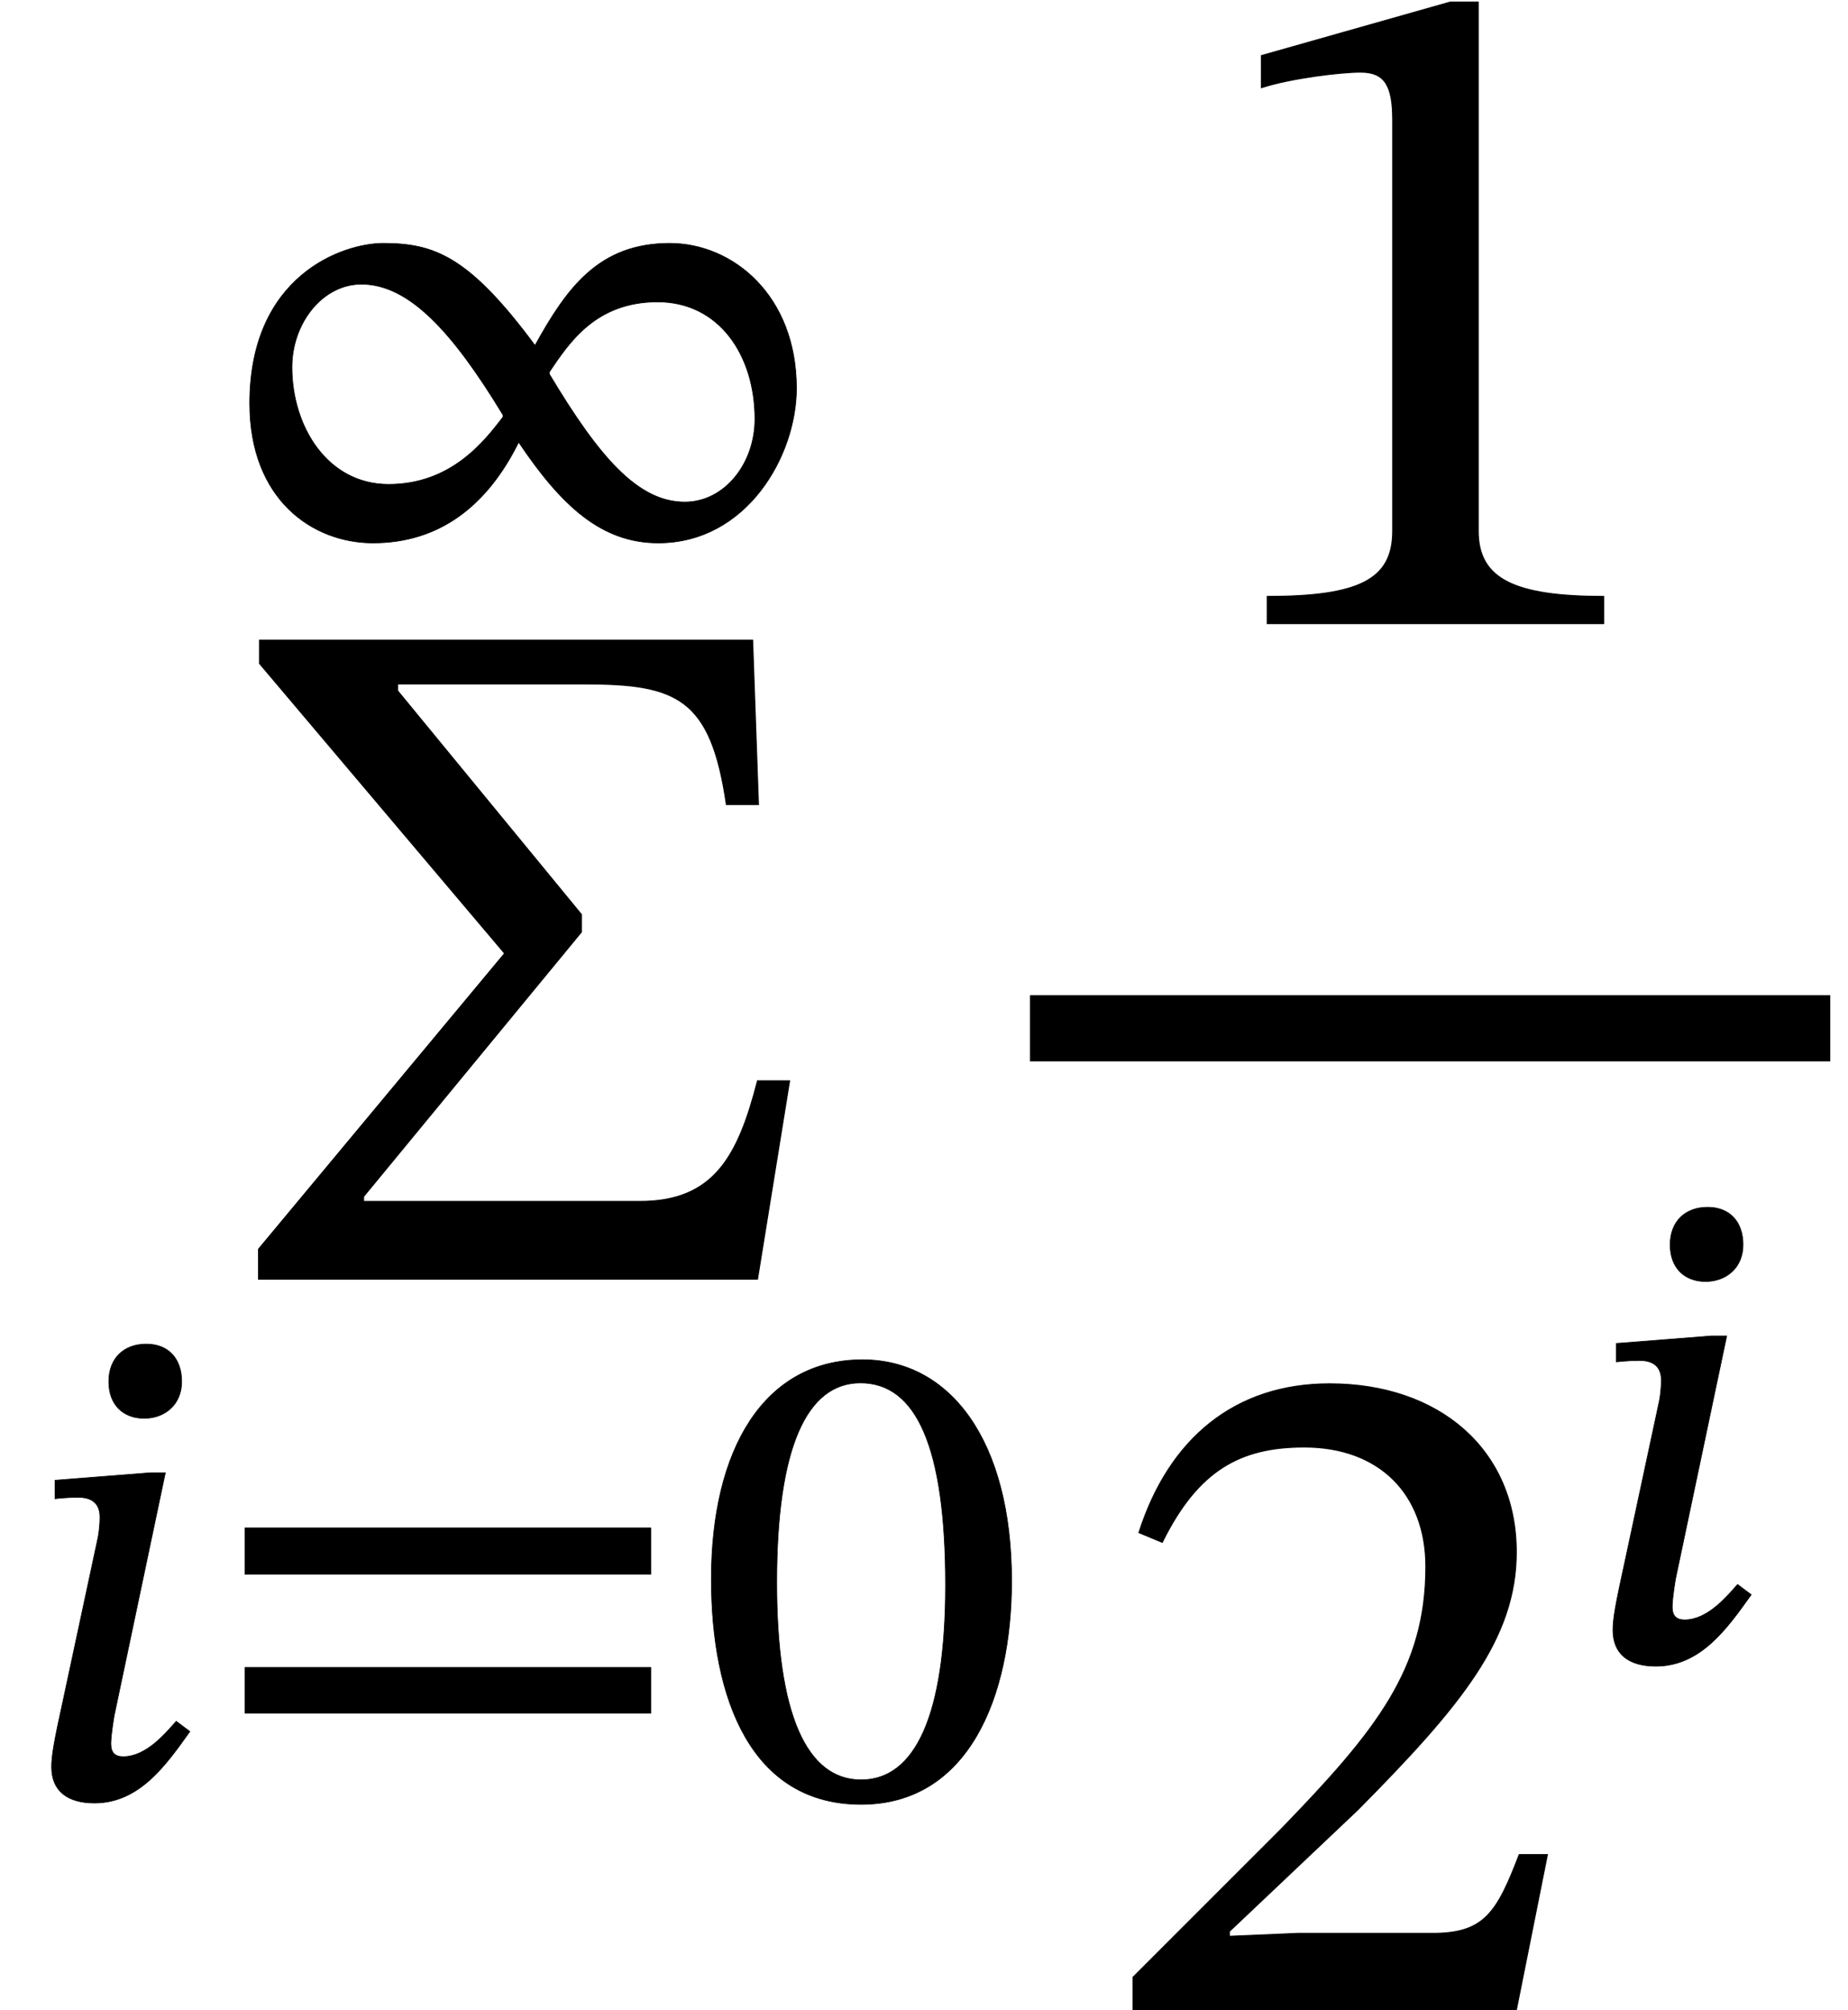<?xml version="1.0" encoding="UTF-8" standalone="no"?>
<svg xmlns="http://www.w3.org/2000/svg" viewBox="-1 0 114 124" width="114" height="124" style="background:white;vertical-align:-46px">
    <g fill="currentColor" stroke="currentColor" transform="translate(0,0.13)">
        <g transform="translate(0,78.78)" id="16">
            <g transform="translate(0,0)" id="5">
                <g transform="translate(11.256,-45.42)" id="7"></g>
                <g transform="translate(0,0)" id="undefined"></g>
                <g transform="translate(0,31.93)" id="6"></g>
            </g>
            <g transform="translate(62.538,-15.48)" id="13">
                <g transform="translate(0,-24.96)" id="14"></g>
                <g transform="translate(0,-2.6645352591003757e-15)" id="undefined"></g>
                <g transform="translate(0,60.57)" id="15">
                    <g transform="translate(33.78,0)" id="11">
                        <g transform="translate(0,-21.6)" id="12"></g>
                    </g>
                </g>
            </g>
        </g>
        <g transform="translate(0,78.78)" id="16">
            <g transform="translate(0,0)" id="5">
                <g transform="translate(11.256,-45.42)" id="7">
                    <path id="4" style="opacity:1" aria-hidden="true" d="M 878,227 C 878,364 784,440 692,440C 588,440 541,375 494,290C 397,421 346,440 271,440C 212,440 75,393 75,205C 75,63 168,0 256,0C 354,0 424,55 470,148C 533,54 592,0 675,0C 805,0 878,128 878,227ZM 515,251 C 544,294 583,354 674,354C 765,354 817,275 817,182C 817,116 772,60 714,60C 645,60 588,126 515,248ZM 447,185 C 419,148 370,86 279,86C 189,86 137,171 137,258C 137,323 182,380 239,380C 309,380 373,310 447,188Z" transform="translate(0, 0) scale(0.042, -0.042)"></path>
                </g>
                <g transform="translate(0,0)" id="undefined">
                    <path id="0" style="opacity:1" aria-hidden="true" d="M 576,204 L 543,204 C 523,126 498,80 422,80L 138,80 L 138,85 L 362,357 L 362,375 L 173,605 L 173,612 L 365,612 C 460,612 495,598 511,488L 544,488 L 538,657 L 31,657 L 31,633 L 283,335 L 30,31 L 30,0 L 543,0 Z" transform="translate(13.149, 0) scale(0.06, -0.06)"></path>
                </g>
                <g transform="translate(0,31.93)" id="6">
                    <path id="1" style="opacity:1" aria-hidden="true" d="M 243,610 C 243,643 224,665 191,665C 158,665 136,644 136,610C 136,575 158,556 188,556C 218,556 243,576 243,610ZM 219,476 L 197,476 L 57,465 L 57,438 C 57,438 74,440 91,440C 118,440 123,424 123,411C 123,394 120,380 120,380L 69,142 C 56,83 52,61 52,44C 52,9 75,-9 115,-9C 181,-9 220,47 255,96L 235,111 C 219,93 191,59 157,59C 145,59 139,65 139,78C 139,92 144,120 144,120Z" transform="translate(0, 0) scale(0.042, -0.042)"></path>
                    <path id="2" style="opacity:1" aria-hidden="true" d="M 658,327 L 658,395 L 62,395 L 62,327 ZM 658,123 L 658,190 L 62,190 L 62,123 Z" transform="translate(11.508, 0) scale(0.042, -0.042)"></path>
                    <path id="3" style="opacity:1" aria-hidden="true" d="M 468,317 C 468,523 378,642 249,642C 104,642 27,510 27,320C 27,143 86,-11 247,-11C 404,-11 468,146 468,317ZM 371,311 C 371,119 326,25 247,25C 167,25 123,121 123,315C 123,513 167,608 246,608C 328,608 371,514 371,311Z" transform="translate(41.748, 0) scale(0.042, -0.042)"></path>
                </g>
            </g>
            <g transform="translate(62.538,-15.48)" id="13">
                <g transform="translate(0,-24.96)" id="14">
                    <path id="8" style="opacity:1" aria-hidden="true" d="M 426,0 L 426,28 C 334,28 297,46 297,95L 297,639 L 268,639 L 74,584 L 74,551 C 105,561 156,567 176,567C 201,567 209,553 209,518L 209,95 C 209,45 174,28 80,28L 80,0 Z" transform="translate(9.834, 0) scale(0.06, -0.06)"></path>
                </g>
                <g transform="translate(0,-2.6645352591003757e-15)" id="undefined">
                    <line type="line" x1="0" y1="0" x2="49.368" y2="0" stroke-width="4.08" stroke-linecap="butt"></line>
                </g>
                <g transform="translate(0,60.57)" id="15">
                    <path id="9" style="opacity:1" aria-hidden="true" d="M 464,160 L 435,160 C 412,100 399,79 346,79L 207,79 L 137,76 L 137,81 L 269,206 C 375,313 432,382 432,471C 432,576 353,644 240,644C 143,644 75,588 44,491L 68,481 C 105,556 149,579 214,579C 291,579 339,531 339,456C 339,351 289,288 190,186L 38,34 L 38,0 L 432,0 Z" transform="translate(4.08, 0) scale(0.06, -0.06)"></path>
                    <g transform="translate(33.78,0)" id="11">
                        <g transform="translate(0,-21.6)" id="12">
                            <path id="10" style="opacity:1" aria-hidden="true" d="M 243,610 C 243,643 224,665 191,665C 158,665 136,644 136,610C 136,575 158,556 188,556C 218,556 243,576 243,610ZM 219,476 L 197,476 L 57,465 L 57,438 C 57,438 74,440 91,440C 118,440 123,424 123,411C 123,394 120,380 120,380L 69,142 C 56,83 52,61 52,44C 52,9 75,-9 115,-9C 181,-9 220,47 255,96L 235,111 C 219,93 191,59 157,59C 145,59 139,65 139,78C 139,92 144,120 144,120Z" transform="translate(0, 0) scale(0.042, -0.042)"></path>
                        </g>
                    </g>
                </g>
            </g>
        </g>
    </g>
</svg>